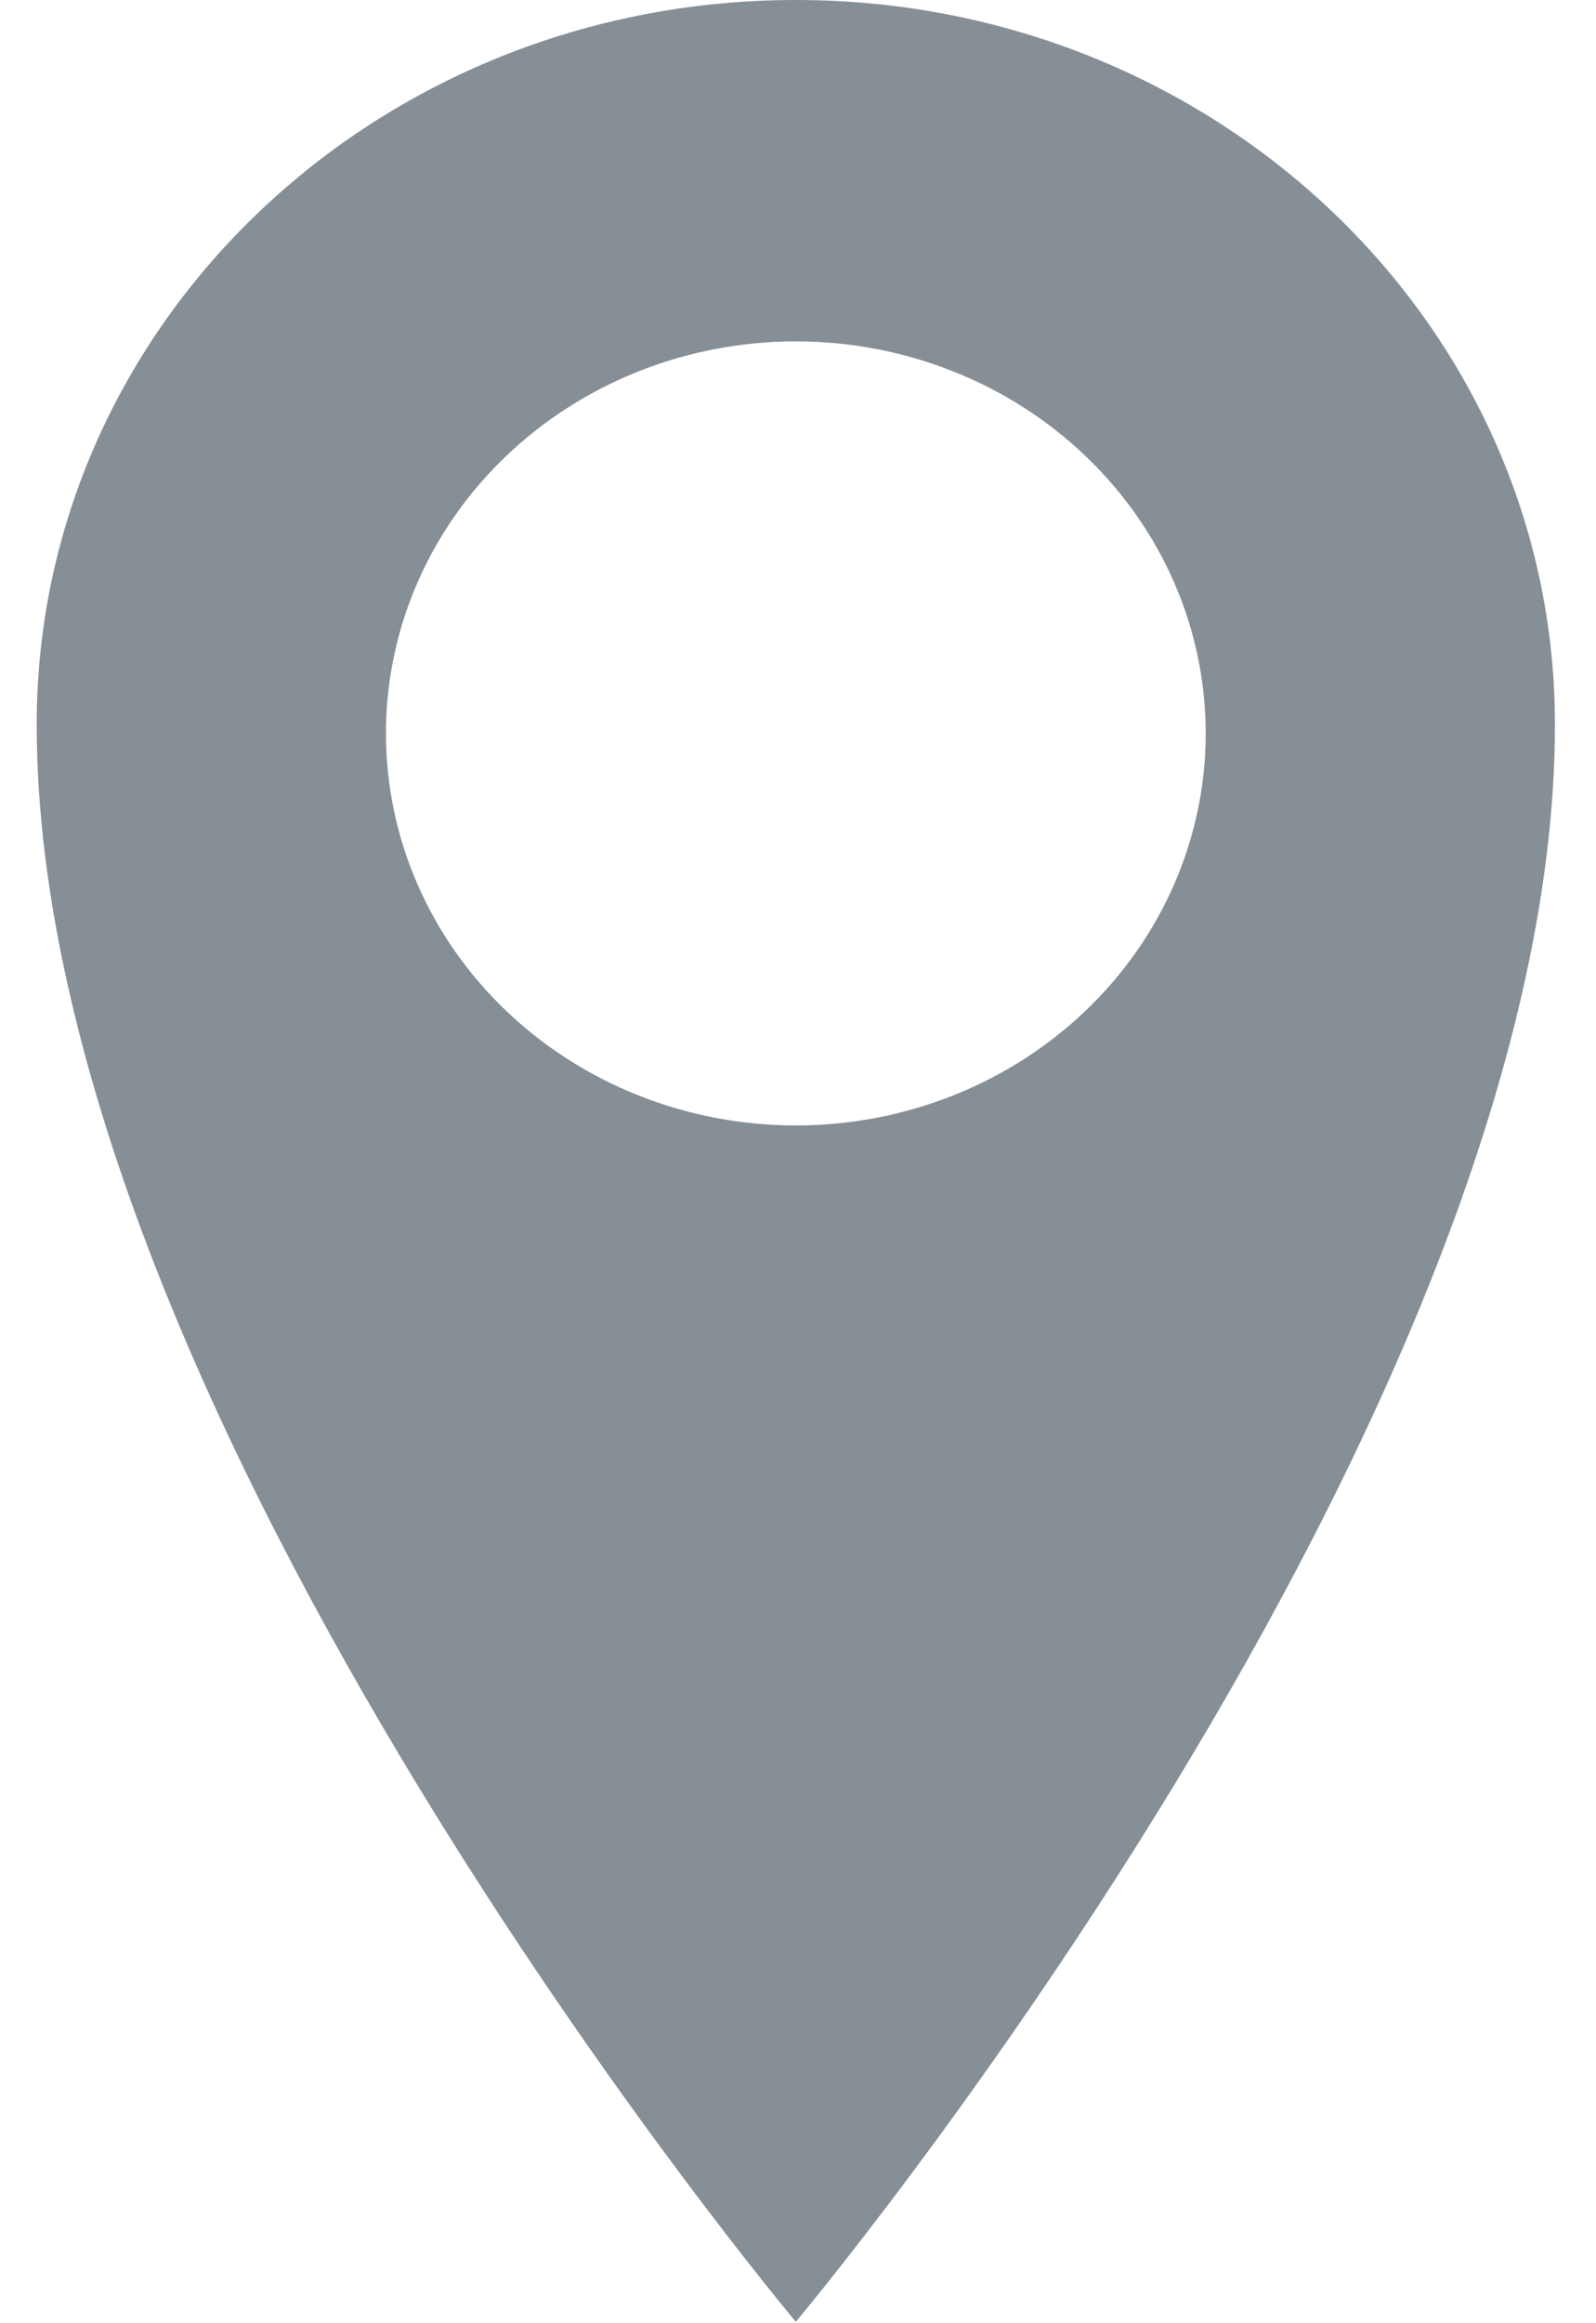<svg width="11" height="16" viewBox="0 0 11 16" fill="none" xmlns="http://www.w3.org/2000/svg">
<path d="M5.485 0C2.595 0 0.253 2.229 0.253 4.99C0.253 9.764 5.485 15.99 5.485 15.99C5.485 15.99 10.717 9.763 10.717 4.99C10.717 2.23 8.375 0 5.485 0ZM5.485 7.751C4.736 7.751 4.017 7.467 3.487 6.96C2.957 6.454 2.66 5.767 2.66 5.051C2.66 4.335 2.957 3.648 3.487 3.142C4.017 2.635 4.736 2.351 5.485 2.351C6.234 2.351 6.953 2.635 7.483 3.142C8.013 3.648 8.31 4.335 8.31 5.051C8.31 5.767 8.013 6.454 7.483 6.96C6.953 7.467 6.234 7.751 5.485 7.751Z" fill="#868E96"/>
</svg>
